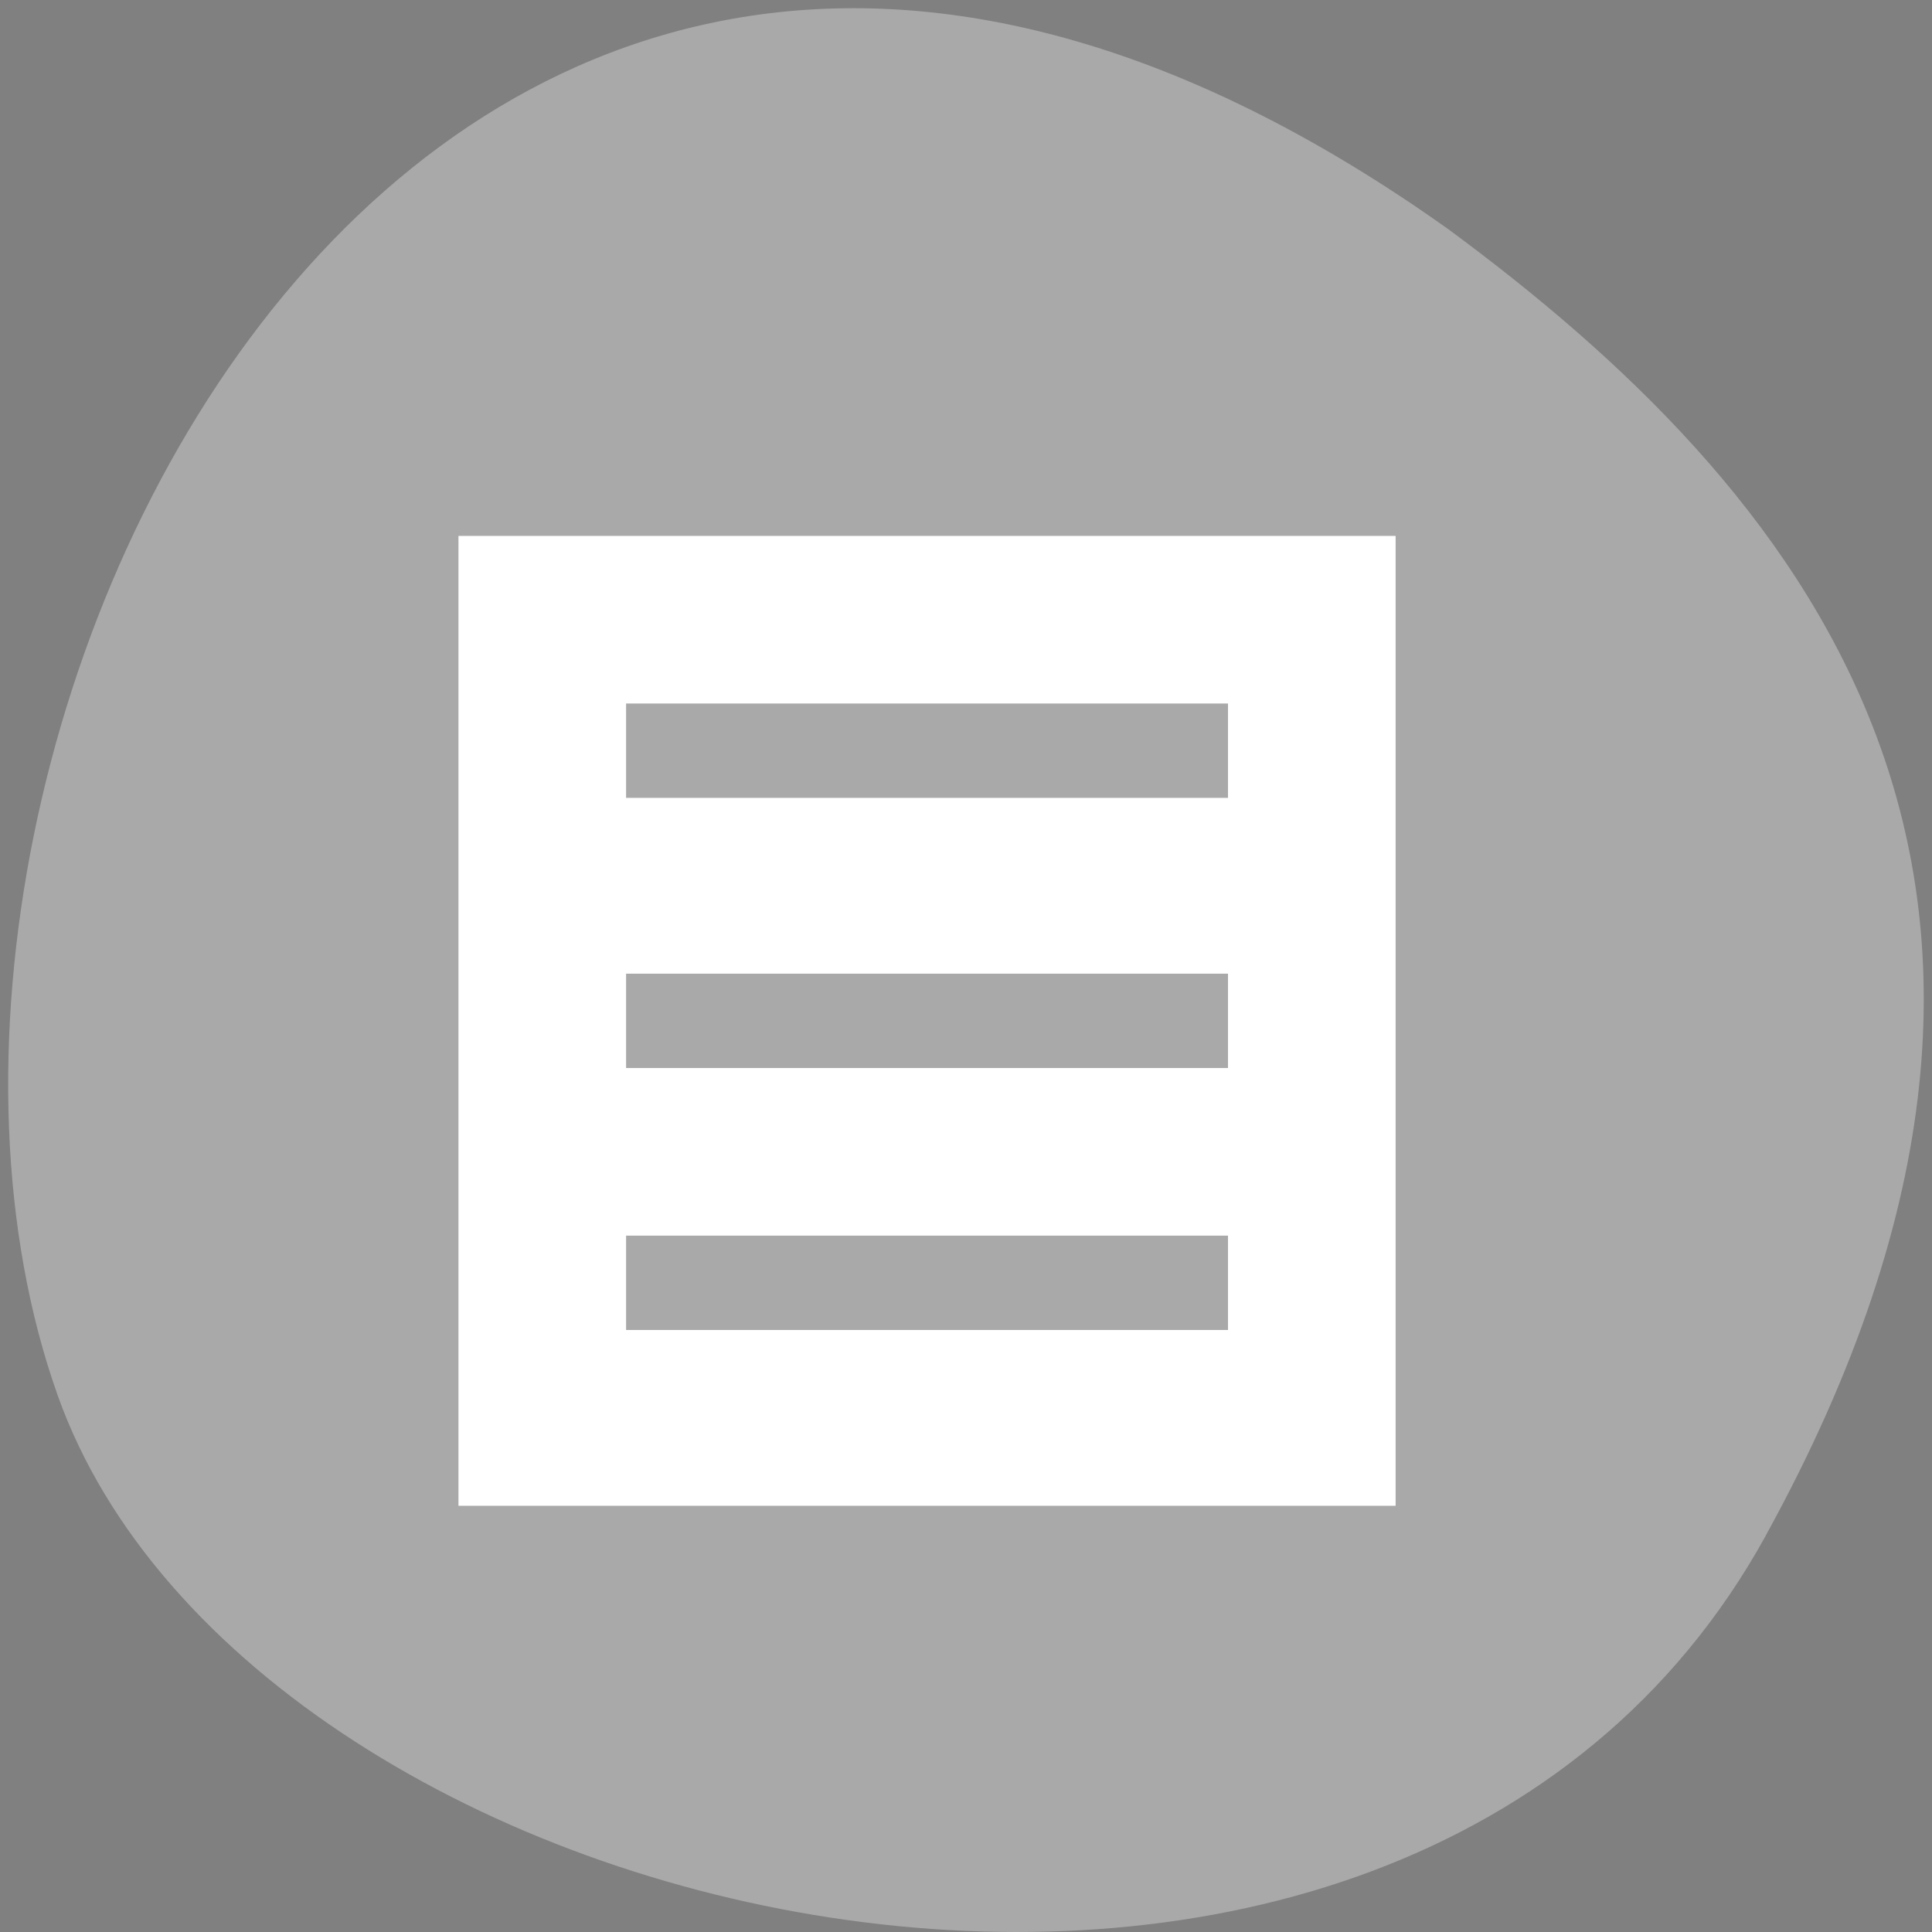 <?xml version="1.0" encoding="UTF-8" standalone="no"?>
<svg
   xmlns:dc="http://purl.org/dc/elements/1.1/"
   xmlns:cc="http://creativecommons.org/ns#"
   xmlns:rdf="http://www.w3.org/1999/02/22-rdf-syntax-ns#"
   xmlns:svg="http://www.w3.org/2000/svg"
   xmlns="http://www.w3.org/2000/svg"
   xmlns:sodipodi="http://sodipodi.sourceforge.net/DTD/sodipodi-0.dtd"
   xmlns:inkscape="http://www.inkscape.org/namespaces/inkscape"
   viewBox="0 0 256 256"
   id="svg2"
   version="1.1"
   inkscape:version="0.48.4 r9939"
   width="100%"
   height="100%"
   sodipodi:docname="amarok_cart_view.svg">
  <rect x="0" y="0" width="256" height="256" fill="#808080" stroke="none"/>
  <defs
     id="defs8" />
  <sodipodi:namedview
     pagecolor="#ffffff"
     bordercolor="#666666"
     borderopacity="1"
     objecttolerance="10"
     gridtolerance="10"
     guidetolerance="10"
     inkscape:pageopacity="0"
     inkscape:pageshadow="2"
     inkscape:window-width="698"
     inkscape:window-height="501"
     id="namedview6"
     showgrid="false"
     inkscape:zoom="0.921875"
     inkscape:cx="134.01101"
     inkscape:cy="128"
     inkscape:window-x="580"
     inkscape:window-y="25"
     inkscape:window-maximized="0"
     inkscape:current-layer="svg2" />
  <path
     d="m 233.98,203.469 c -48.541,88.14 -200.63,53.931 -226.36,-18.64 -30.66,-86.45 49.14,-250.63 184.3,-154.45 45.527,33.585 90.6,84.949 42.05,173.09 z"
     style="color:#000000;fill:#a9a9a9"
     id="path4"
     inkscape:connector-curvature="0" />
  <g
     style="enable-background:new"
     id="g3032"
     transform="matrix(8.516,0,0,8.826,54.993,64.446)">
    <g
       transform="translate(-265,19.003)"
       id="layer12">
      <path
         transform="translate(265,-19.003)"
         d="m 1,1 v 2 2.004 2 2 2 1.996 2 h 2 10 2 v -2 -1.996 -2 -2 -2 V 3 1 H 13 3 1 z M 3,3 H 13 V 5.004 H 3 V 3 z m 0,4.004 h 10 v 2 H 3 v -2 z M 3,11.004 H 13 V 13 H 3 v -1.996 z"
         id="rect10753"
         inkscape:connector-curvature="0"
         style="opacity:0.5" />
    </g>
  </g>
  <path
     style="fill:#ffffff;fill-opacity:1;fill-rule:evenodd;stroke:#ffffff;stroke-width:5.938;stroke-miterlimit:4;stroke-opacity:1;stroke-dasharray:none"
     d="m 63.719,135.268 0,-61.288 59.119,0 59.119,0 0,61.288 0,61.288 -59.119,0 -59.119,0 0,-61.288 z m 101.966,34.712 0,-9.22 -42.847,0 -42.847,0 0,9.22 0,9.22 42.847,0 42.847,0 0,-9.22 z m 0,-34.712 0,-9.22 -42.847,0 -42.847,0 0,9.22 0,9.22 42.847,0 42.847,0 0,-9.22 z m 0,-35.797 0,-9.22 -42.847,0 -42.847,0 0,9.22 0,9.22 42.847,0 42.847,0 0,-9.22 z"
     id="path3036"
     inkscape:connector-curvature="0" />
</svg>
